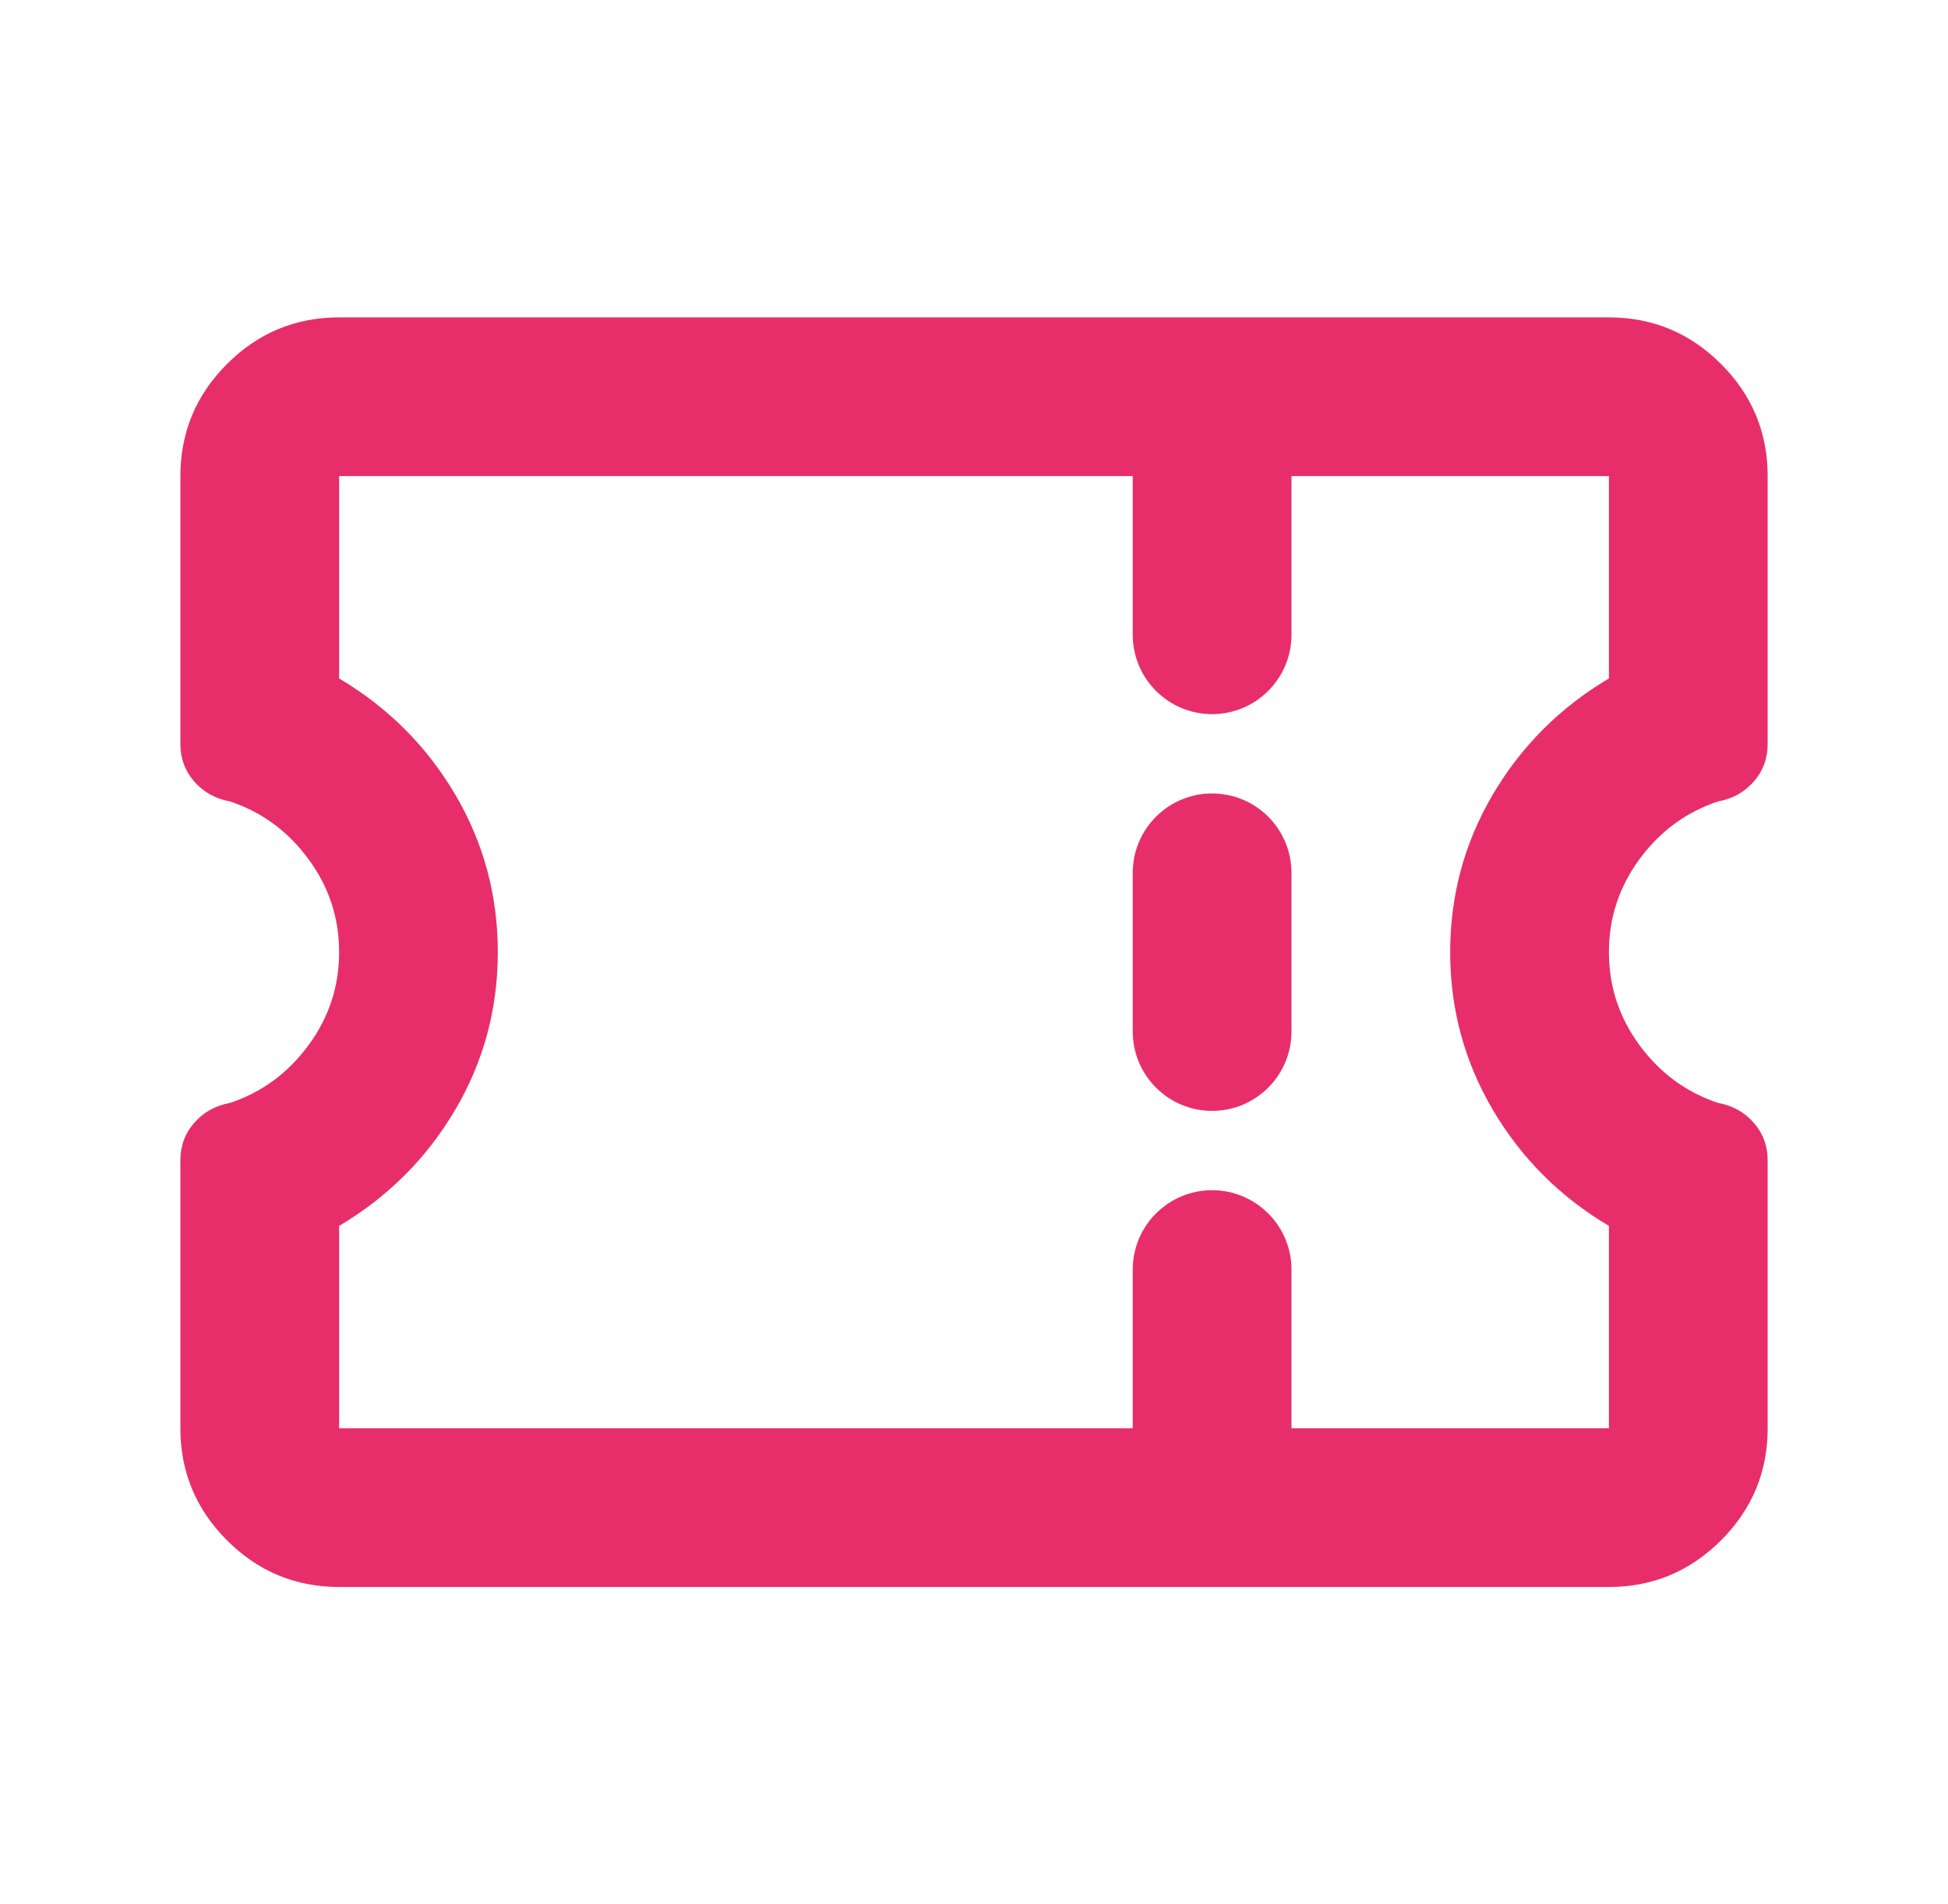 <svg width="45" height="44" viewBox="0 0 45 44" fill="none" xmlns="http://www.w3.org/2000/svg">
<path d="M29.834 20.167C29.834 19.154 29.013 18.333 28 18.333C26.988 18.333 26.167 19.154 26.167 20.167V23.833C26.167 24.846 26.988 25.667 28 25.667C29.013 25.667 29.834 24.846 29.834 23.833V20.167Z" fill="#E72E6B"/>
<path fill-rule="evenodd" clip-rule="evenodd" d="M5.244 35.59C5.962 36.308 6.825 36.667 7.834 36.667H37.167C38.175 36.667 39.038 36.308 39.757 35.59C40.475 34.871 40.834 34.008 40.834 33V26.812C40.834 26.476 40.727 26.186 40.513 25.942C40.299 25.697 40.024 25.544 39.688 25.483C38.955 25.239 38.351 24.796 37.877 24.154C37.404 23.512 37.167 22.794 37.167 22C37.167 21.206 37.404 20.488 37.877 19.846C38.351 19.204 38.955 18.761 39.688 18.517C40.024 18.456 40.299 18.303 40.513 18.058C40.727 17.814 40.834 17.524 40.834 17.188V11C40.834 9.992 40.475 9.128 39.757 8.41C39.038 7.692 38.175 7.333 37.167 7.333H7.834C6.825 7.333 5.962 7.692 5.244 8.41C4.526 9.128 4.167 9.992 4.167 11V17.188C4.167 17.524 4.274 17.814 4.488 18.058C4.702 18.303 4.977 18.456 5.313 18.517C6.046 18.761 6.65 19.204 7.123 19.846C7.597 20.488 7.834 21.206 7.834 22C7.834 22.794 7.597 23.512 7.123 24.154C6.65 24.796 6.046 25.239 5.313 25.483C4.977 25.544 4.702 25.697 4.488 25.942C4.274 26.186 4.167 26.476 4.167 26.812V33C4.167 34.008 4.526 34.871 5.244 35.59ZM29.834 29.333V33H37.167V28.325C36.036 27.653 35.143 26.759 34.486 25.644C33.829 24.529 33.5 23.314 33.5 22C33.5 20.686 33.829 19.471 34.486 18.356C35.143 17.241 36.036 16.347 37.167 15.675V11H29.834V14.667C29.834 15.679 29.013 16.5 28 16.5C26.988 16.5 26.167 15.679 26.167 14.667V11H7.834V15.675C8.964 16.347 9.858 17.241 10.515 18.356C11.172 19.471 11.5 20.686 11.5 22C11.5 23.314 11.172 24.529 10.515 25.644C9.858 26.759 8.964 27.653 7.834 28.325V33H26.167V29.333C26.167 28.321 26.988 27.5 28 27.5C29.013 27.5 29.834 28.321 29.834 29.333Z" fill="#E72E6B"/>
</svg>
